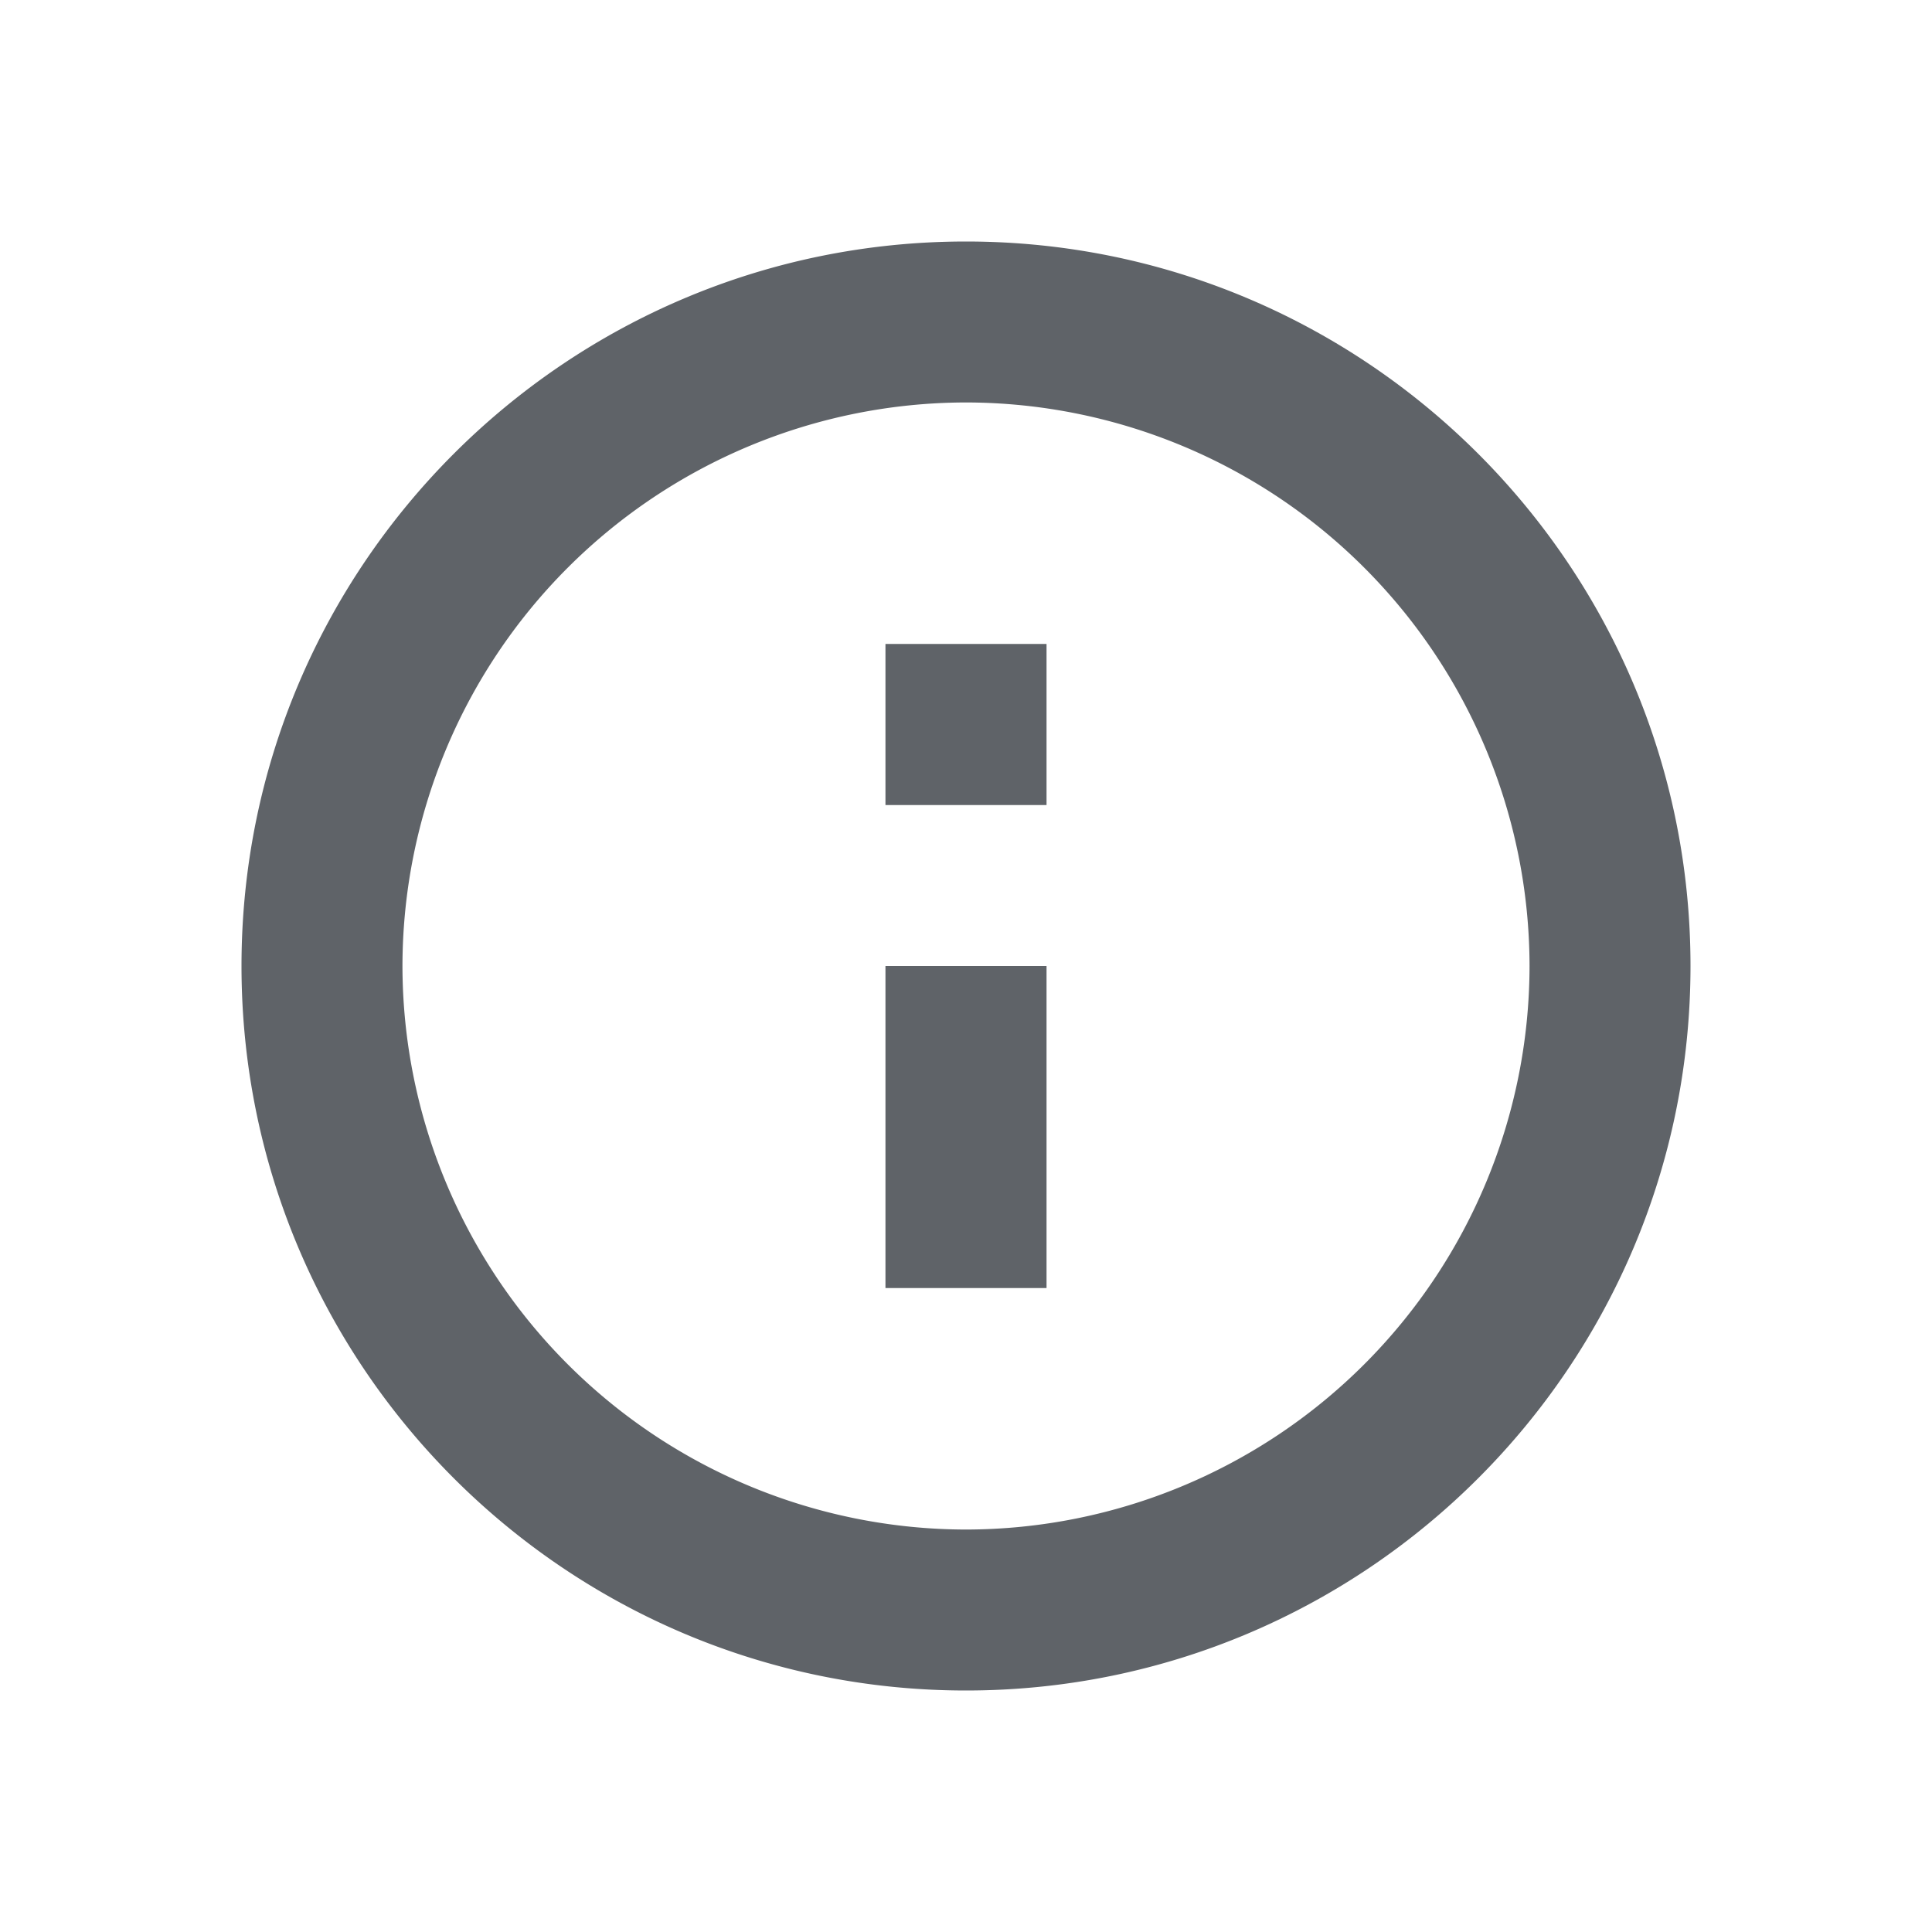 <svg width="16" height="16" viewBox="0 0 16 16" fill="none" xmlns="http://www.w3.org/2000/svg"><path fill-rule="evenodd" clip-rule="evenodd" d="M7.333 10.667h1.334V8H7.333v2.667zM8 2C4.688 2 2 4.688 2 8s2.688 6 6 6 6-2.688 6-6-2.688-6-6-6zm0 10.667A4.673 4.673 0 0 1 3.333 8 4.673 4.673 0 0 1 8 3.333 4.673 4.673 0 0 1 12.667 8 4.673 4.673 0 0 1 8 12.667zm-.667-6h1.334V5.333H7.333v1.334z" fill="#5F6368"/></svg>